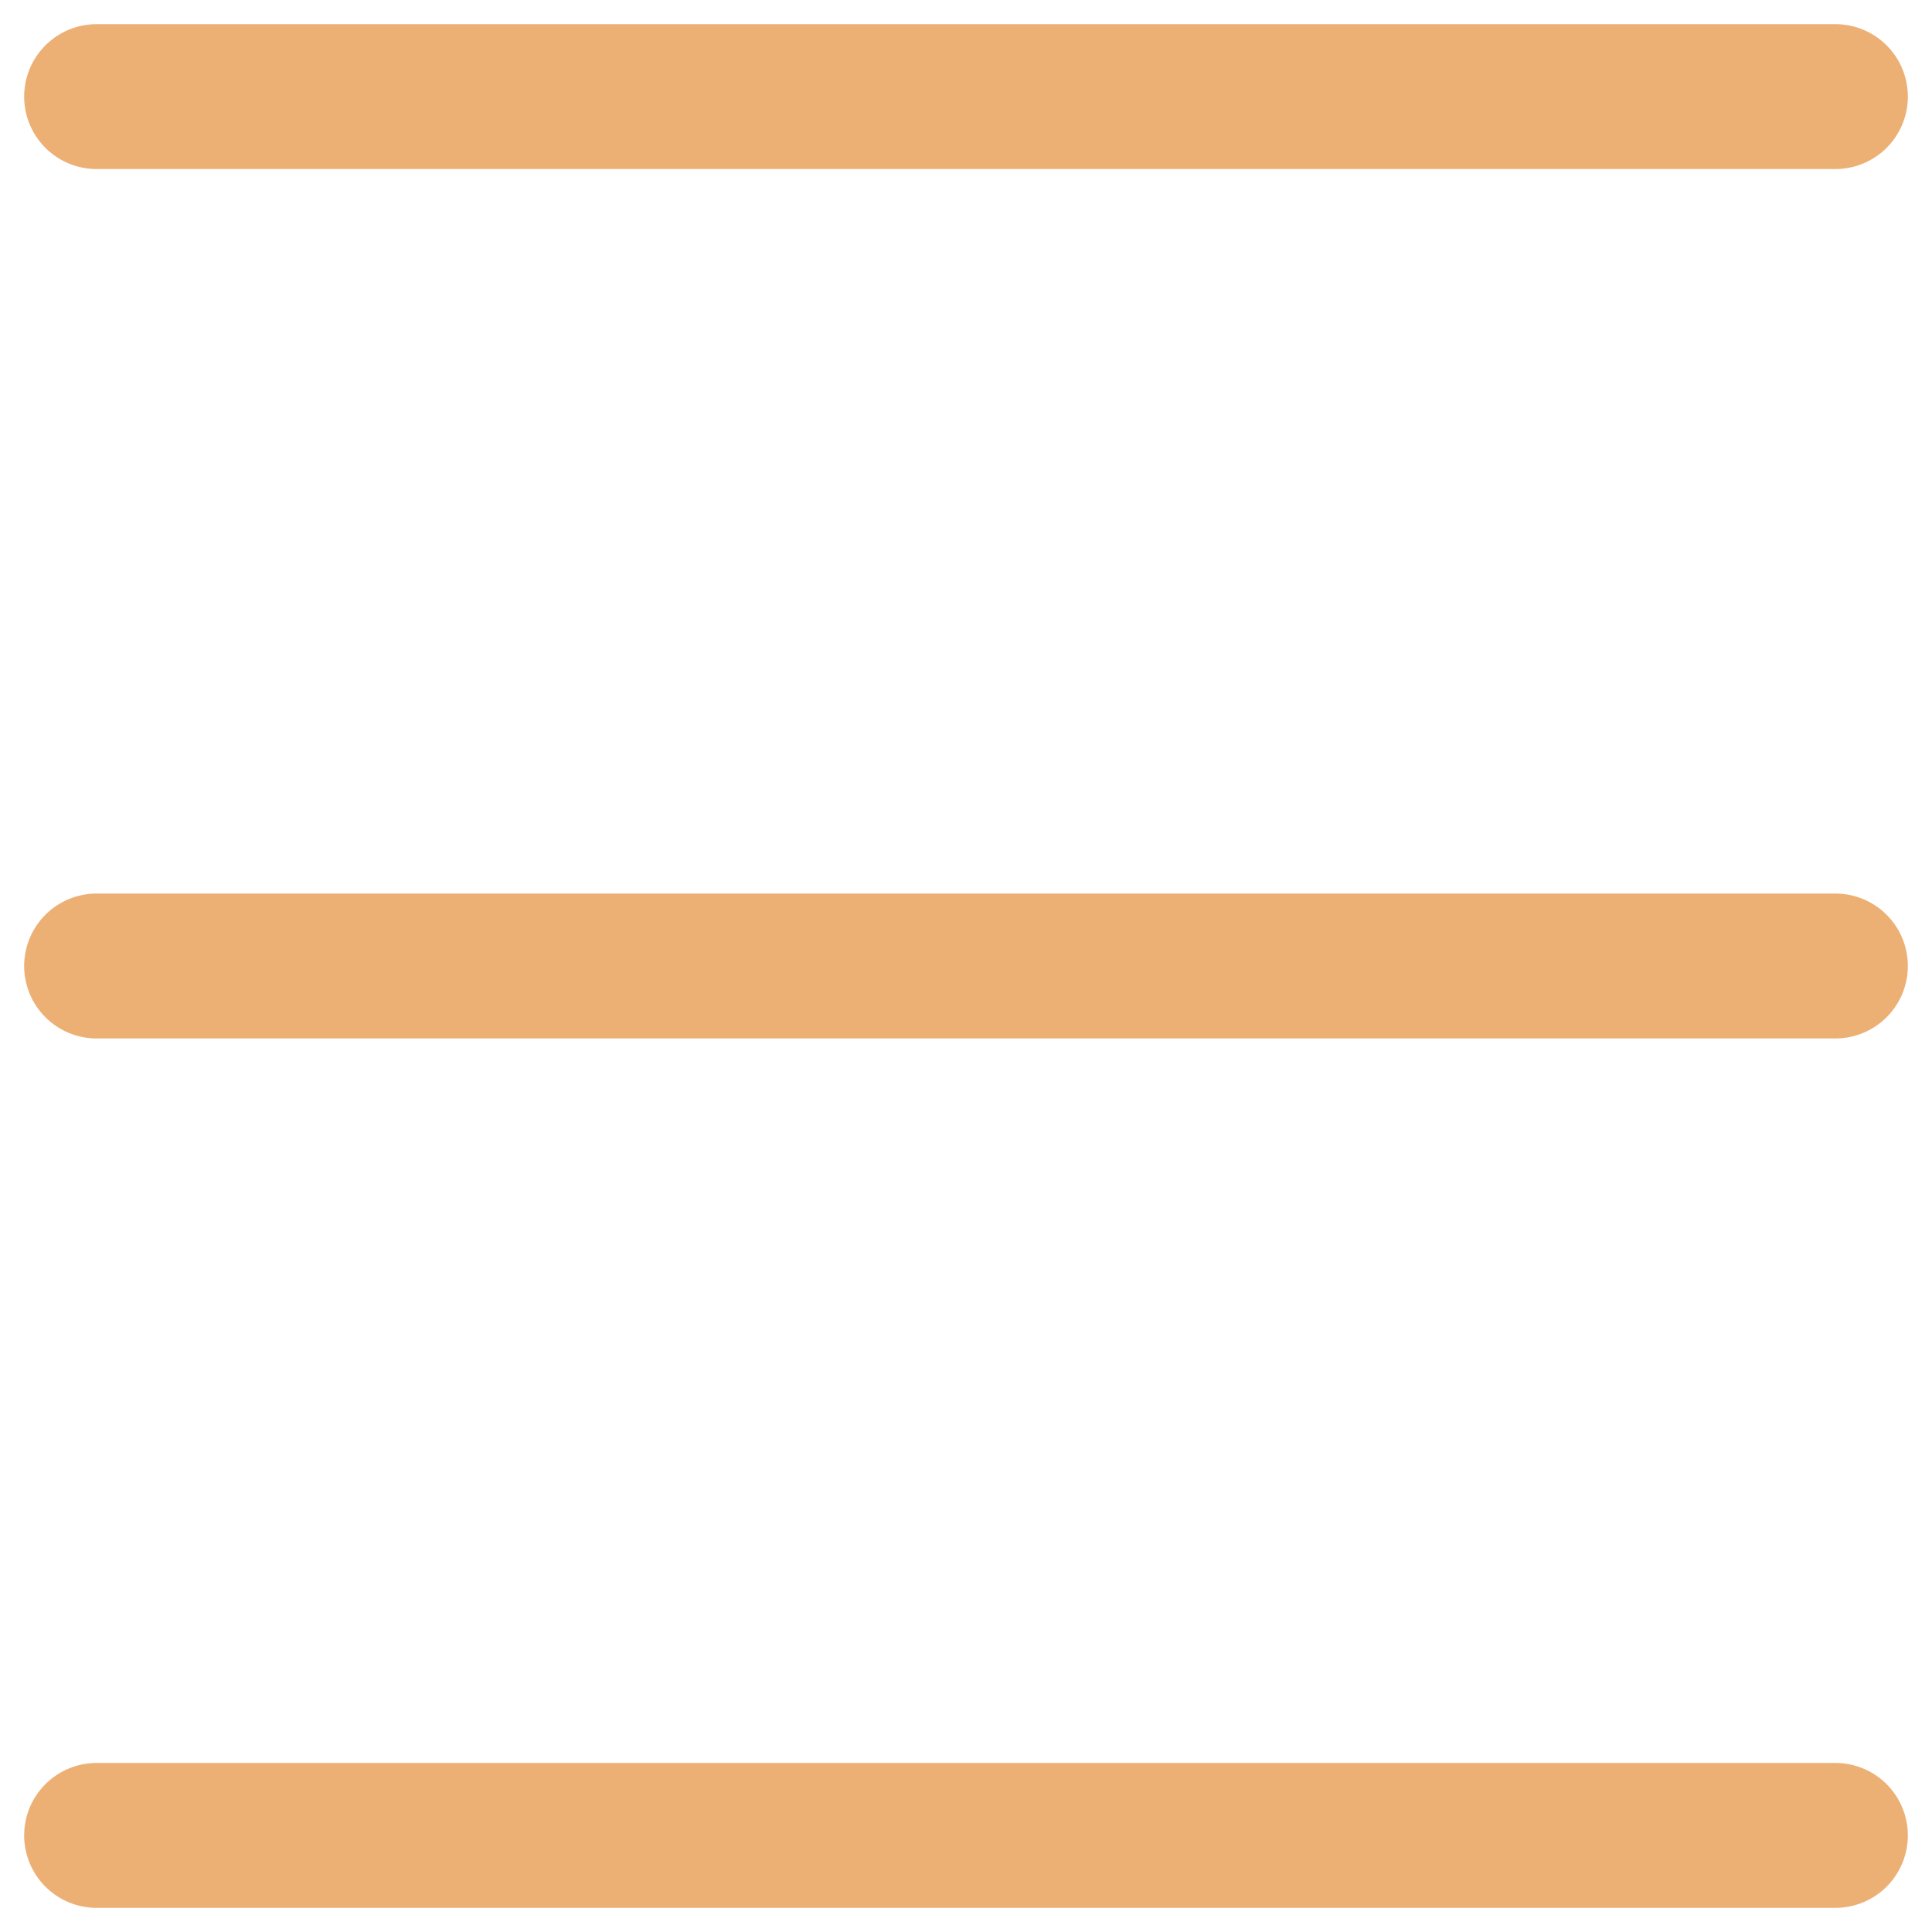 <svg width="20" height="20" viewBox="0 0 20 20" fill="none" xmlns="http://www.w3.org/2000/svg">
<path d="M1 19H19M1 10H19M1 1H19" stroke="#ECB074" stroke-width="1.5" stroke-linecap="round" stroke-linejoin="round"/>
</svg>
